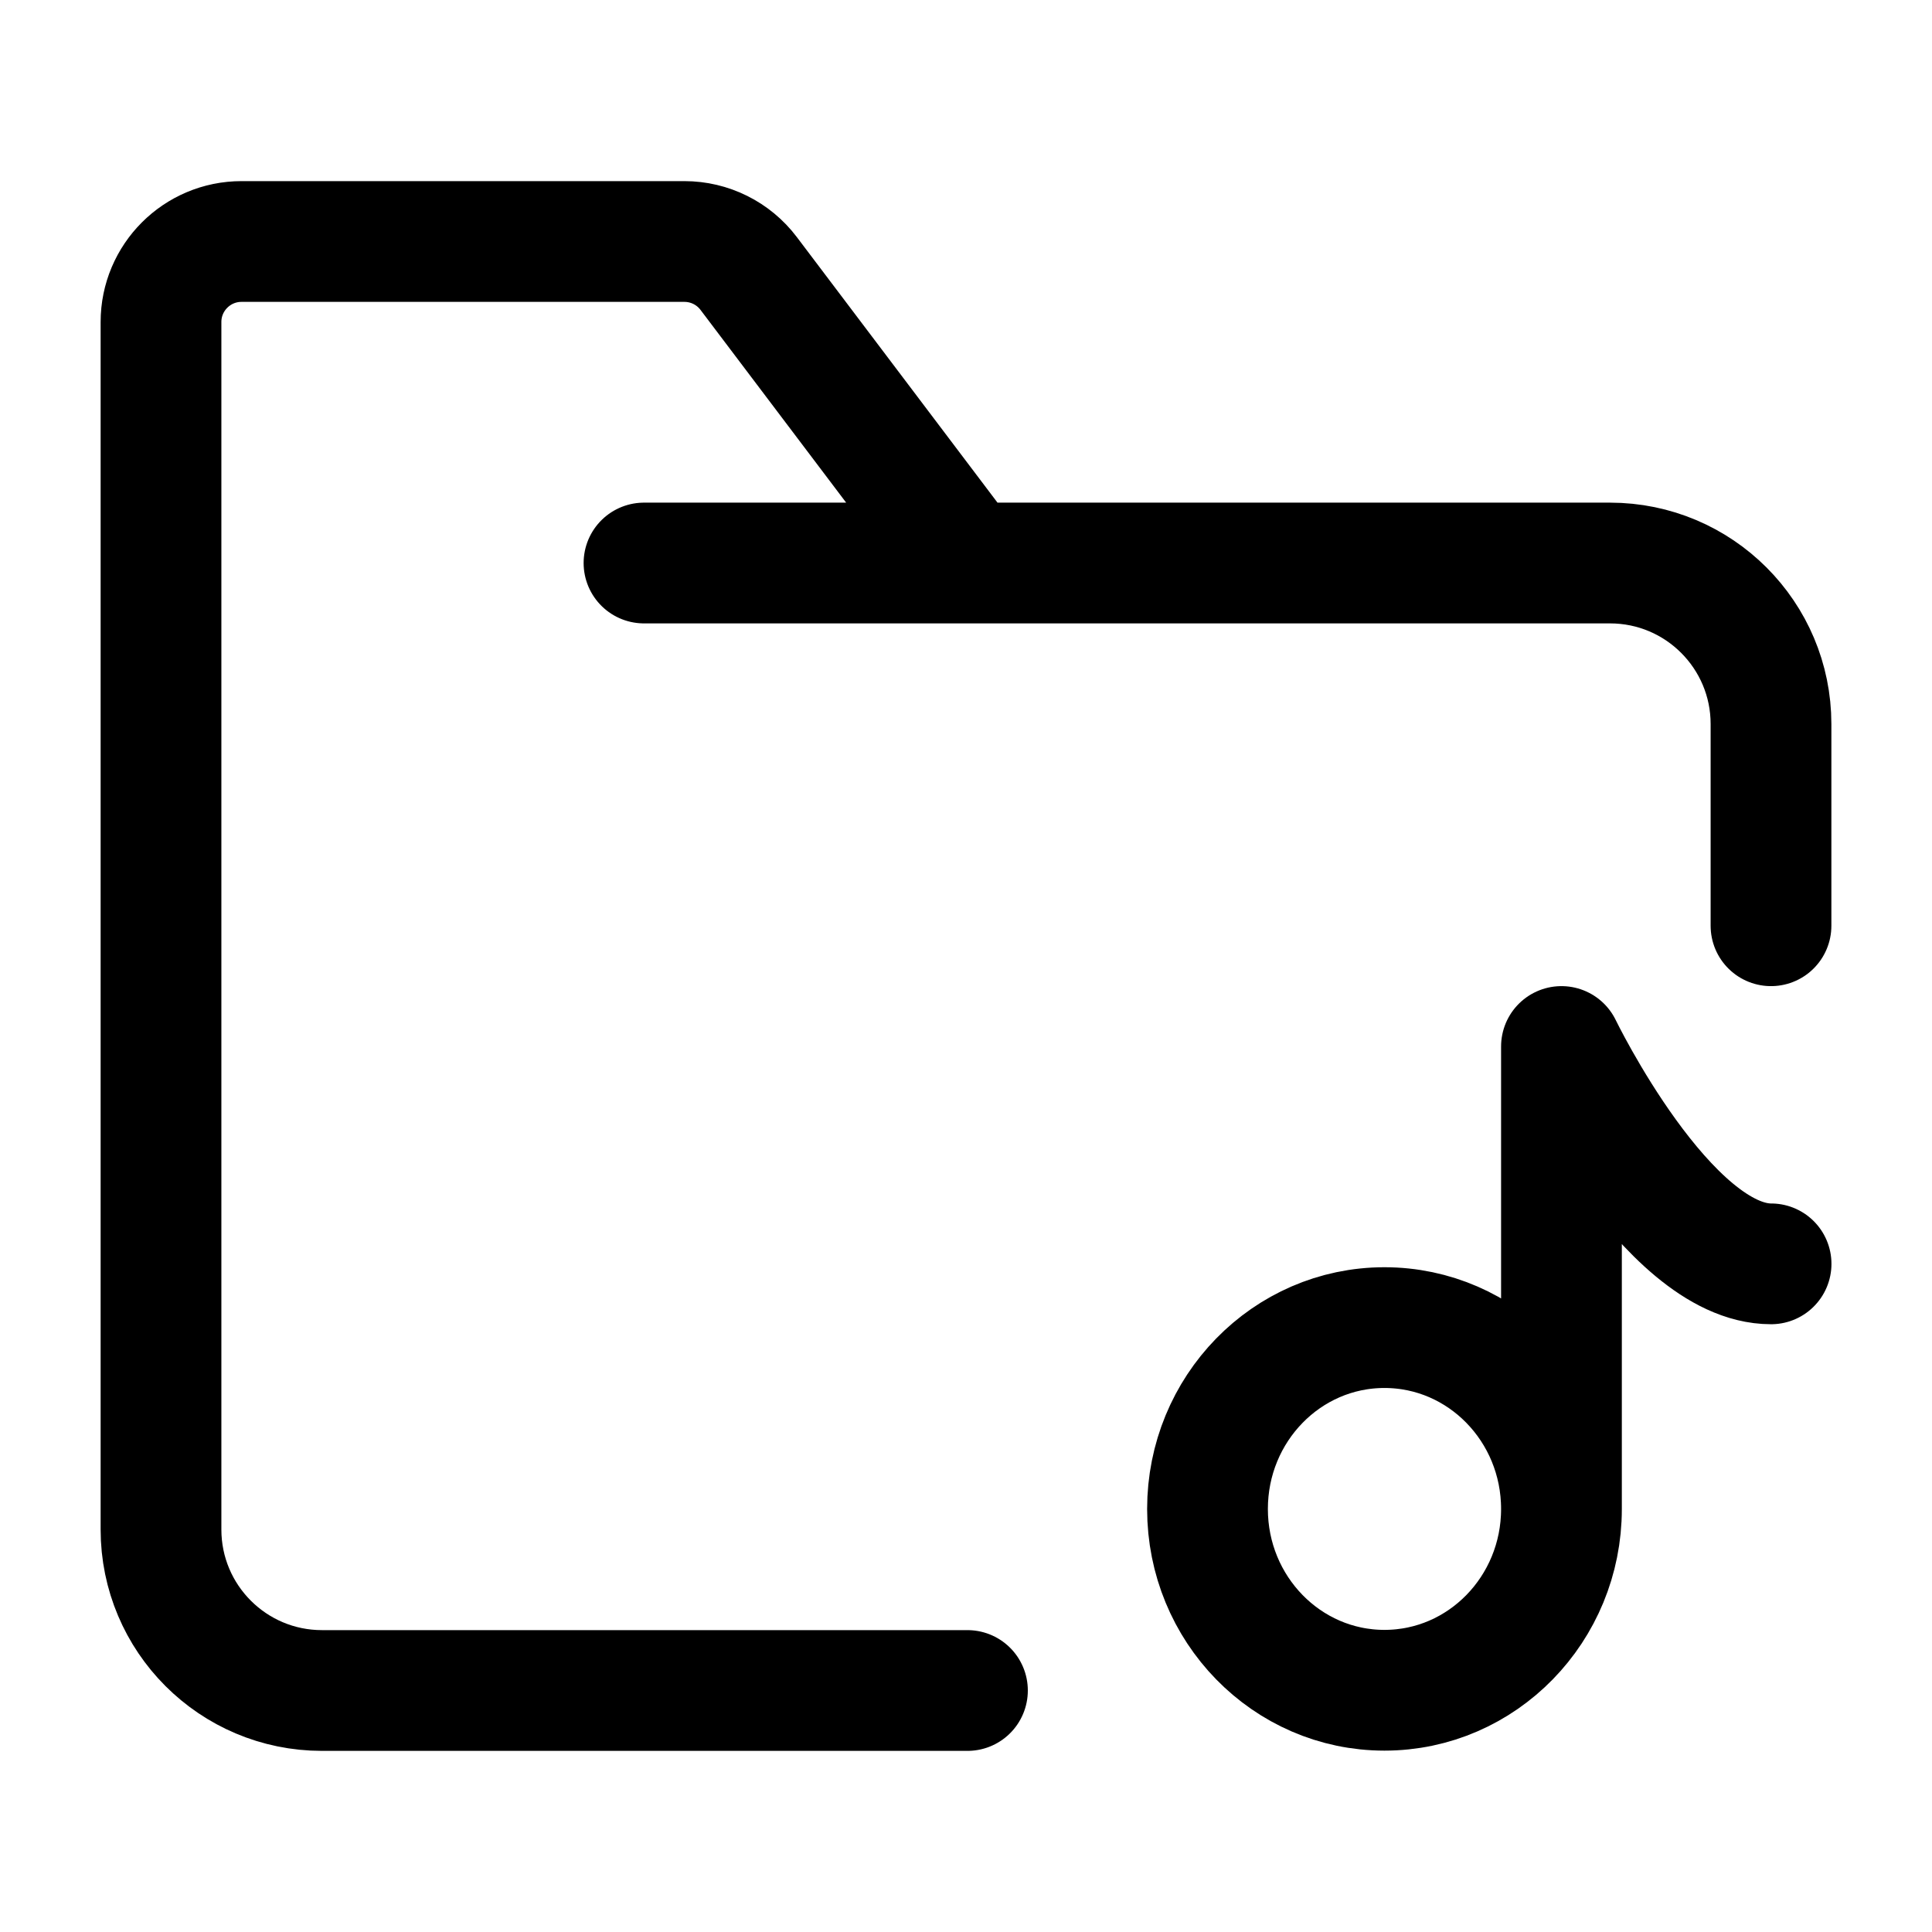<svg width="24" height="24" viewBox="0 0 24 24" fill="none" xmlns="http://www.w3.org/2000/svg">
    <path d="M8 6.994H12.018M12.018 6.994H20C21.105 6.994 22 7.89 22 8.994V11.5M12.018 6.994L9.3 3.397C9.111 3.147 8.816 3 8.502 3H3C2.448 3 2 3.448 2 4V19C2 20.105 2.895 21 4 21H12.018" stroke="currentColor" stroke-width="1.5" stroke-linecap="round" stroke-linejoin="round"/>
    <path d="M19.397 18.745C19.397 19.988 18.413 20.997 17.198 20.997C15.984 20.997 15 19.988 15 18.745C15 17.501 15.984 16.492 17.198 16.492C18.413 16.492 19.397 17.501 19.397 18.745ZM19.397 18.745V13C19.397 13 20.704 15.7 22.001 15.7" stroke="currentColor" stroke-width="1.5" stroke-linecap="round" stroke-linejoin="round"/>
</svg>
